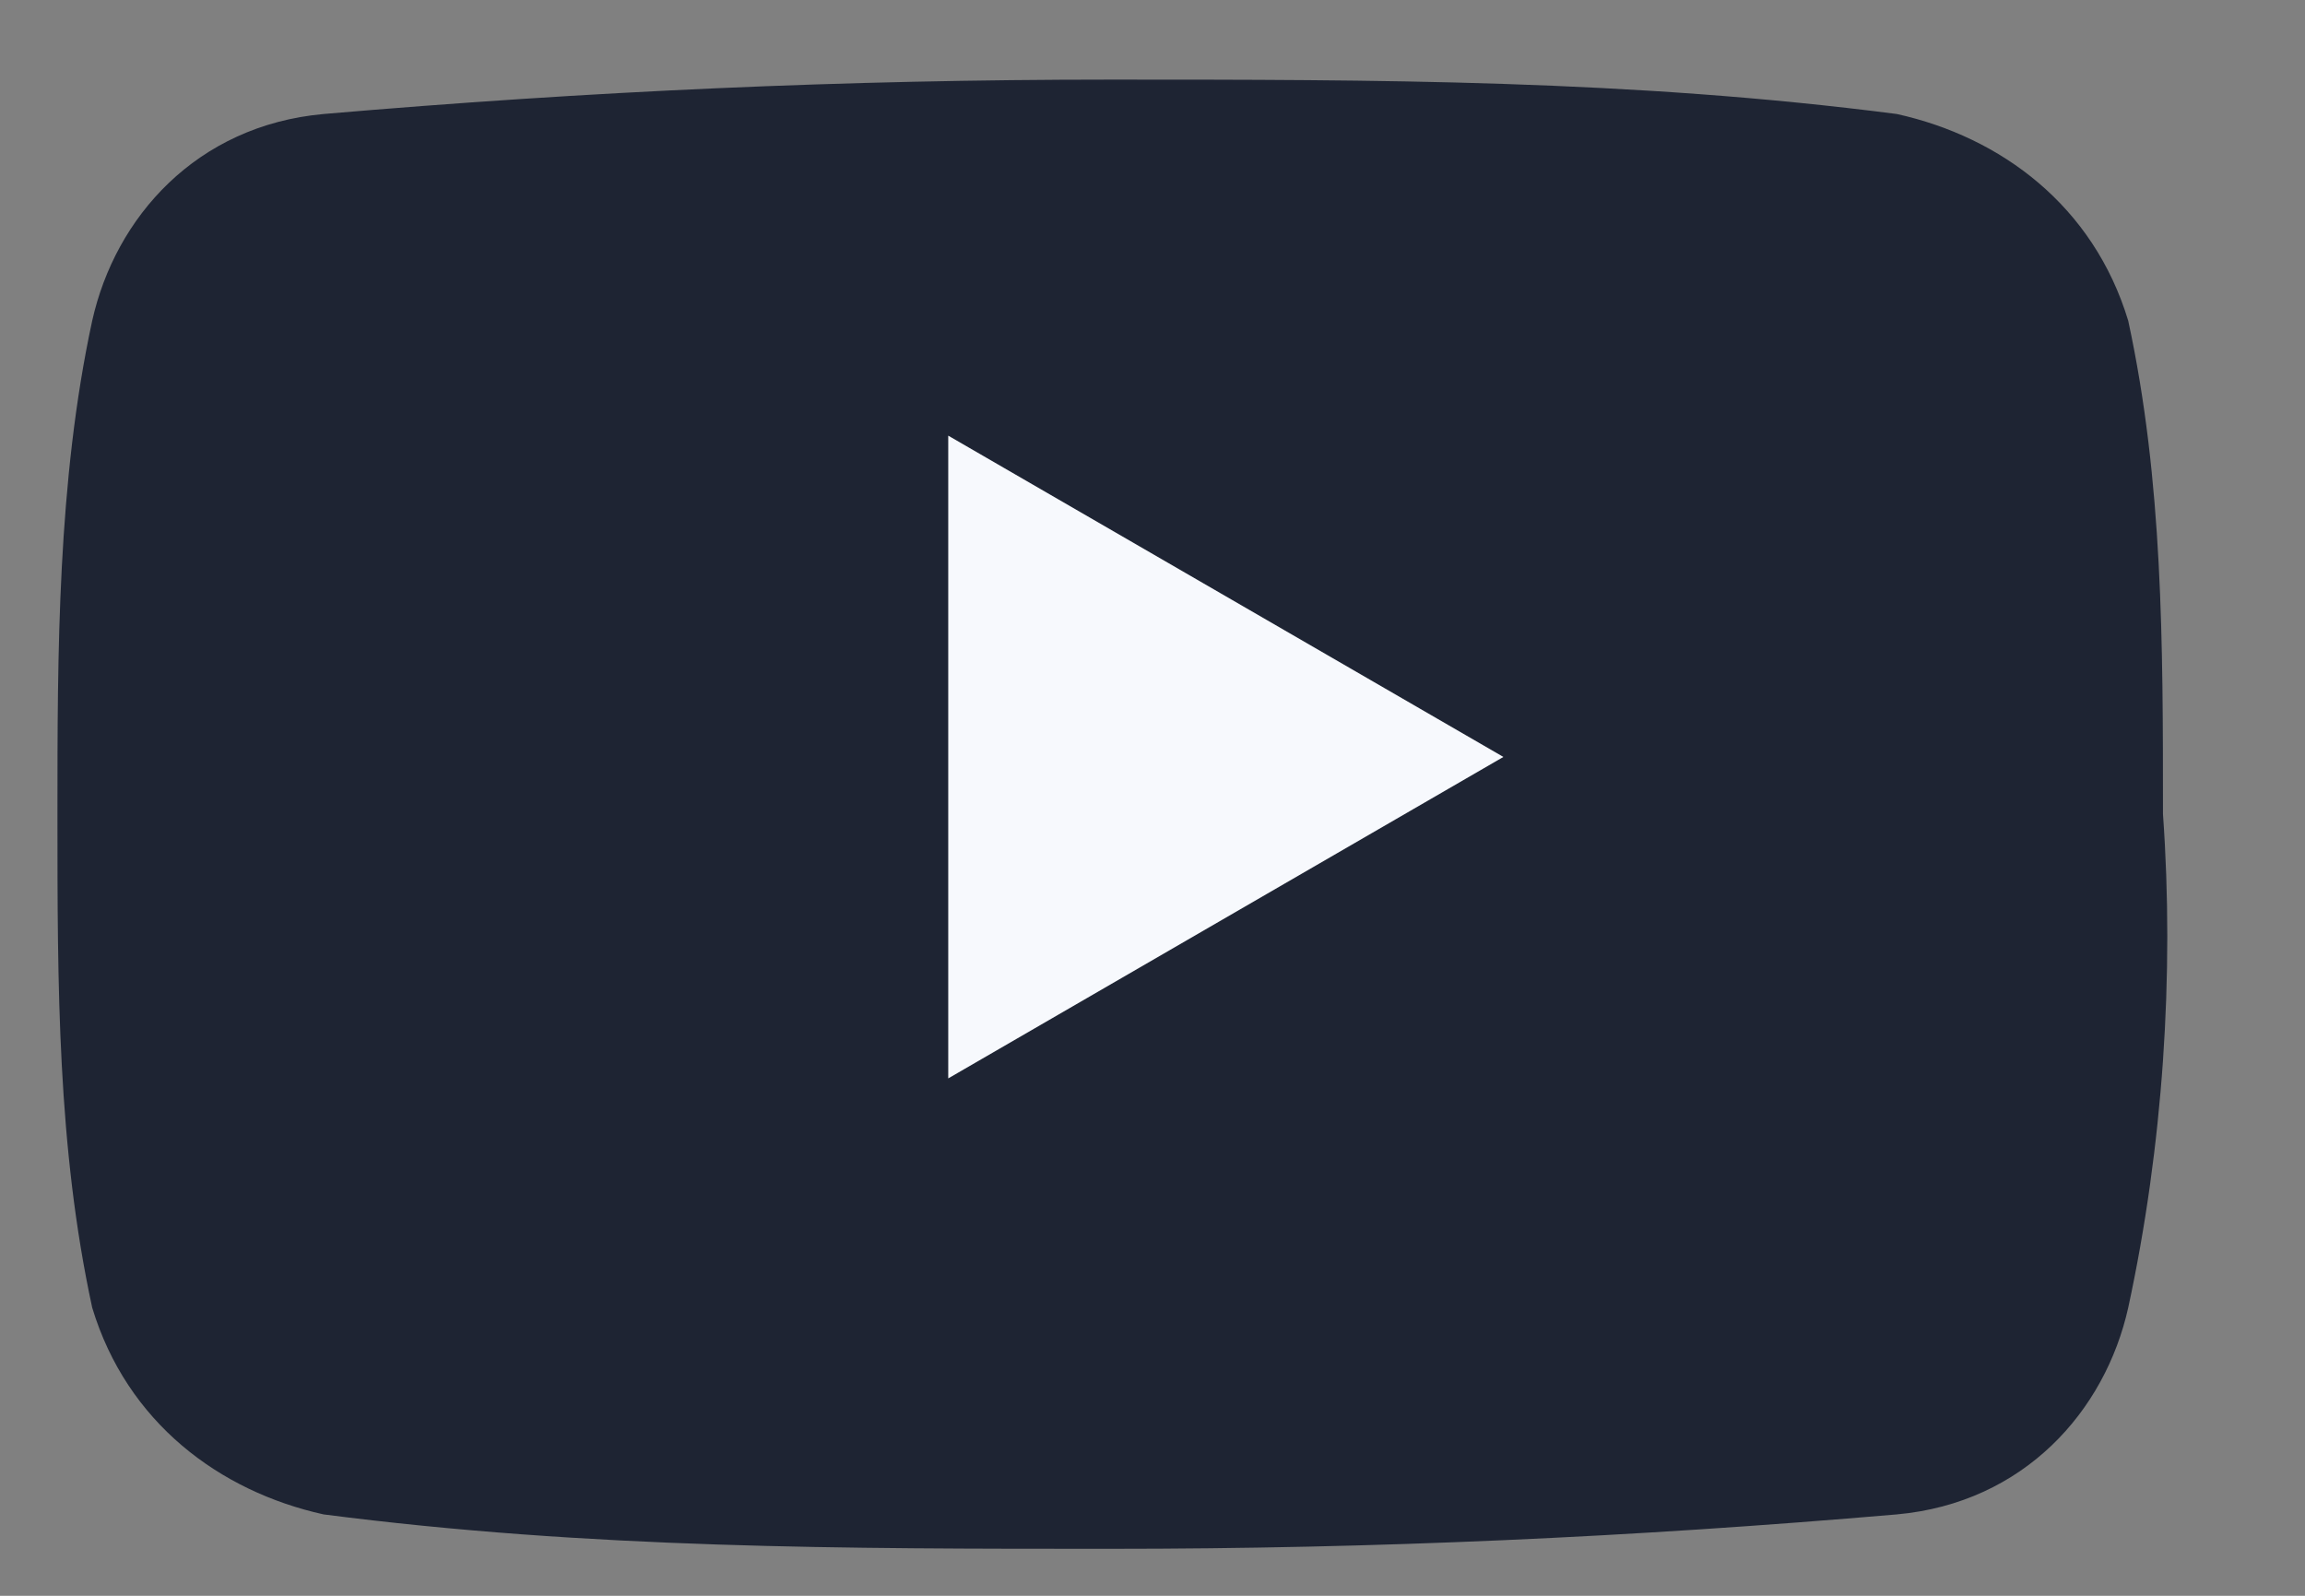 <svg width="13" height="9" viewBox="0 0 13 9" fill="none" xmlns="http://www.w3.org/2000/svg">
<rect x="0" y="0" width="13" height="9" fill="#808080" stroke="none"/>
<path d="M12.003 7.375C11.873 7.958 11.416 8.476 10.698 8.541C9.198 8.67 7.762 8.735 6.262 8.735C4.761 8.735 3.326 8.735 1.825 8.541C1.238 8.411 0.716 8.023 0.52 7.375C0.324 6.469 0.324 5.563 0.324 4.592C0.324 3.686 0.324 2.715 0.52 1.809C0.65 1.226 1.107 0.708 1.825 0.643C3.326 0.514 4.761 0.449 6.262 0.449C7.762 0.449 9.198 0.449 10.698 0.643C11.286 0.773 11.807 1.161 12.003 1.809C12.199 2.715 12.199 3.621 12.199 4.592C12.264 5.498 12.199 6.469 12.003 7.375Z" fill="#1E2433"/>
<path d="M5.348 6.082L8.479 4.269L5.348 2.457V6.082Z" fill="#F7F9FD"/>
</svg>
